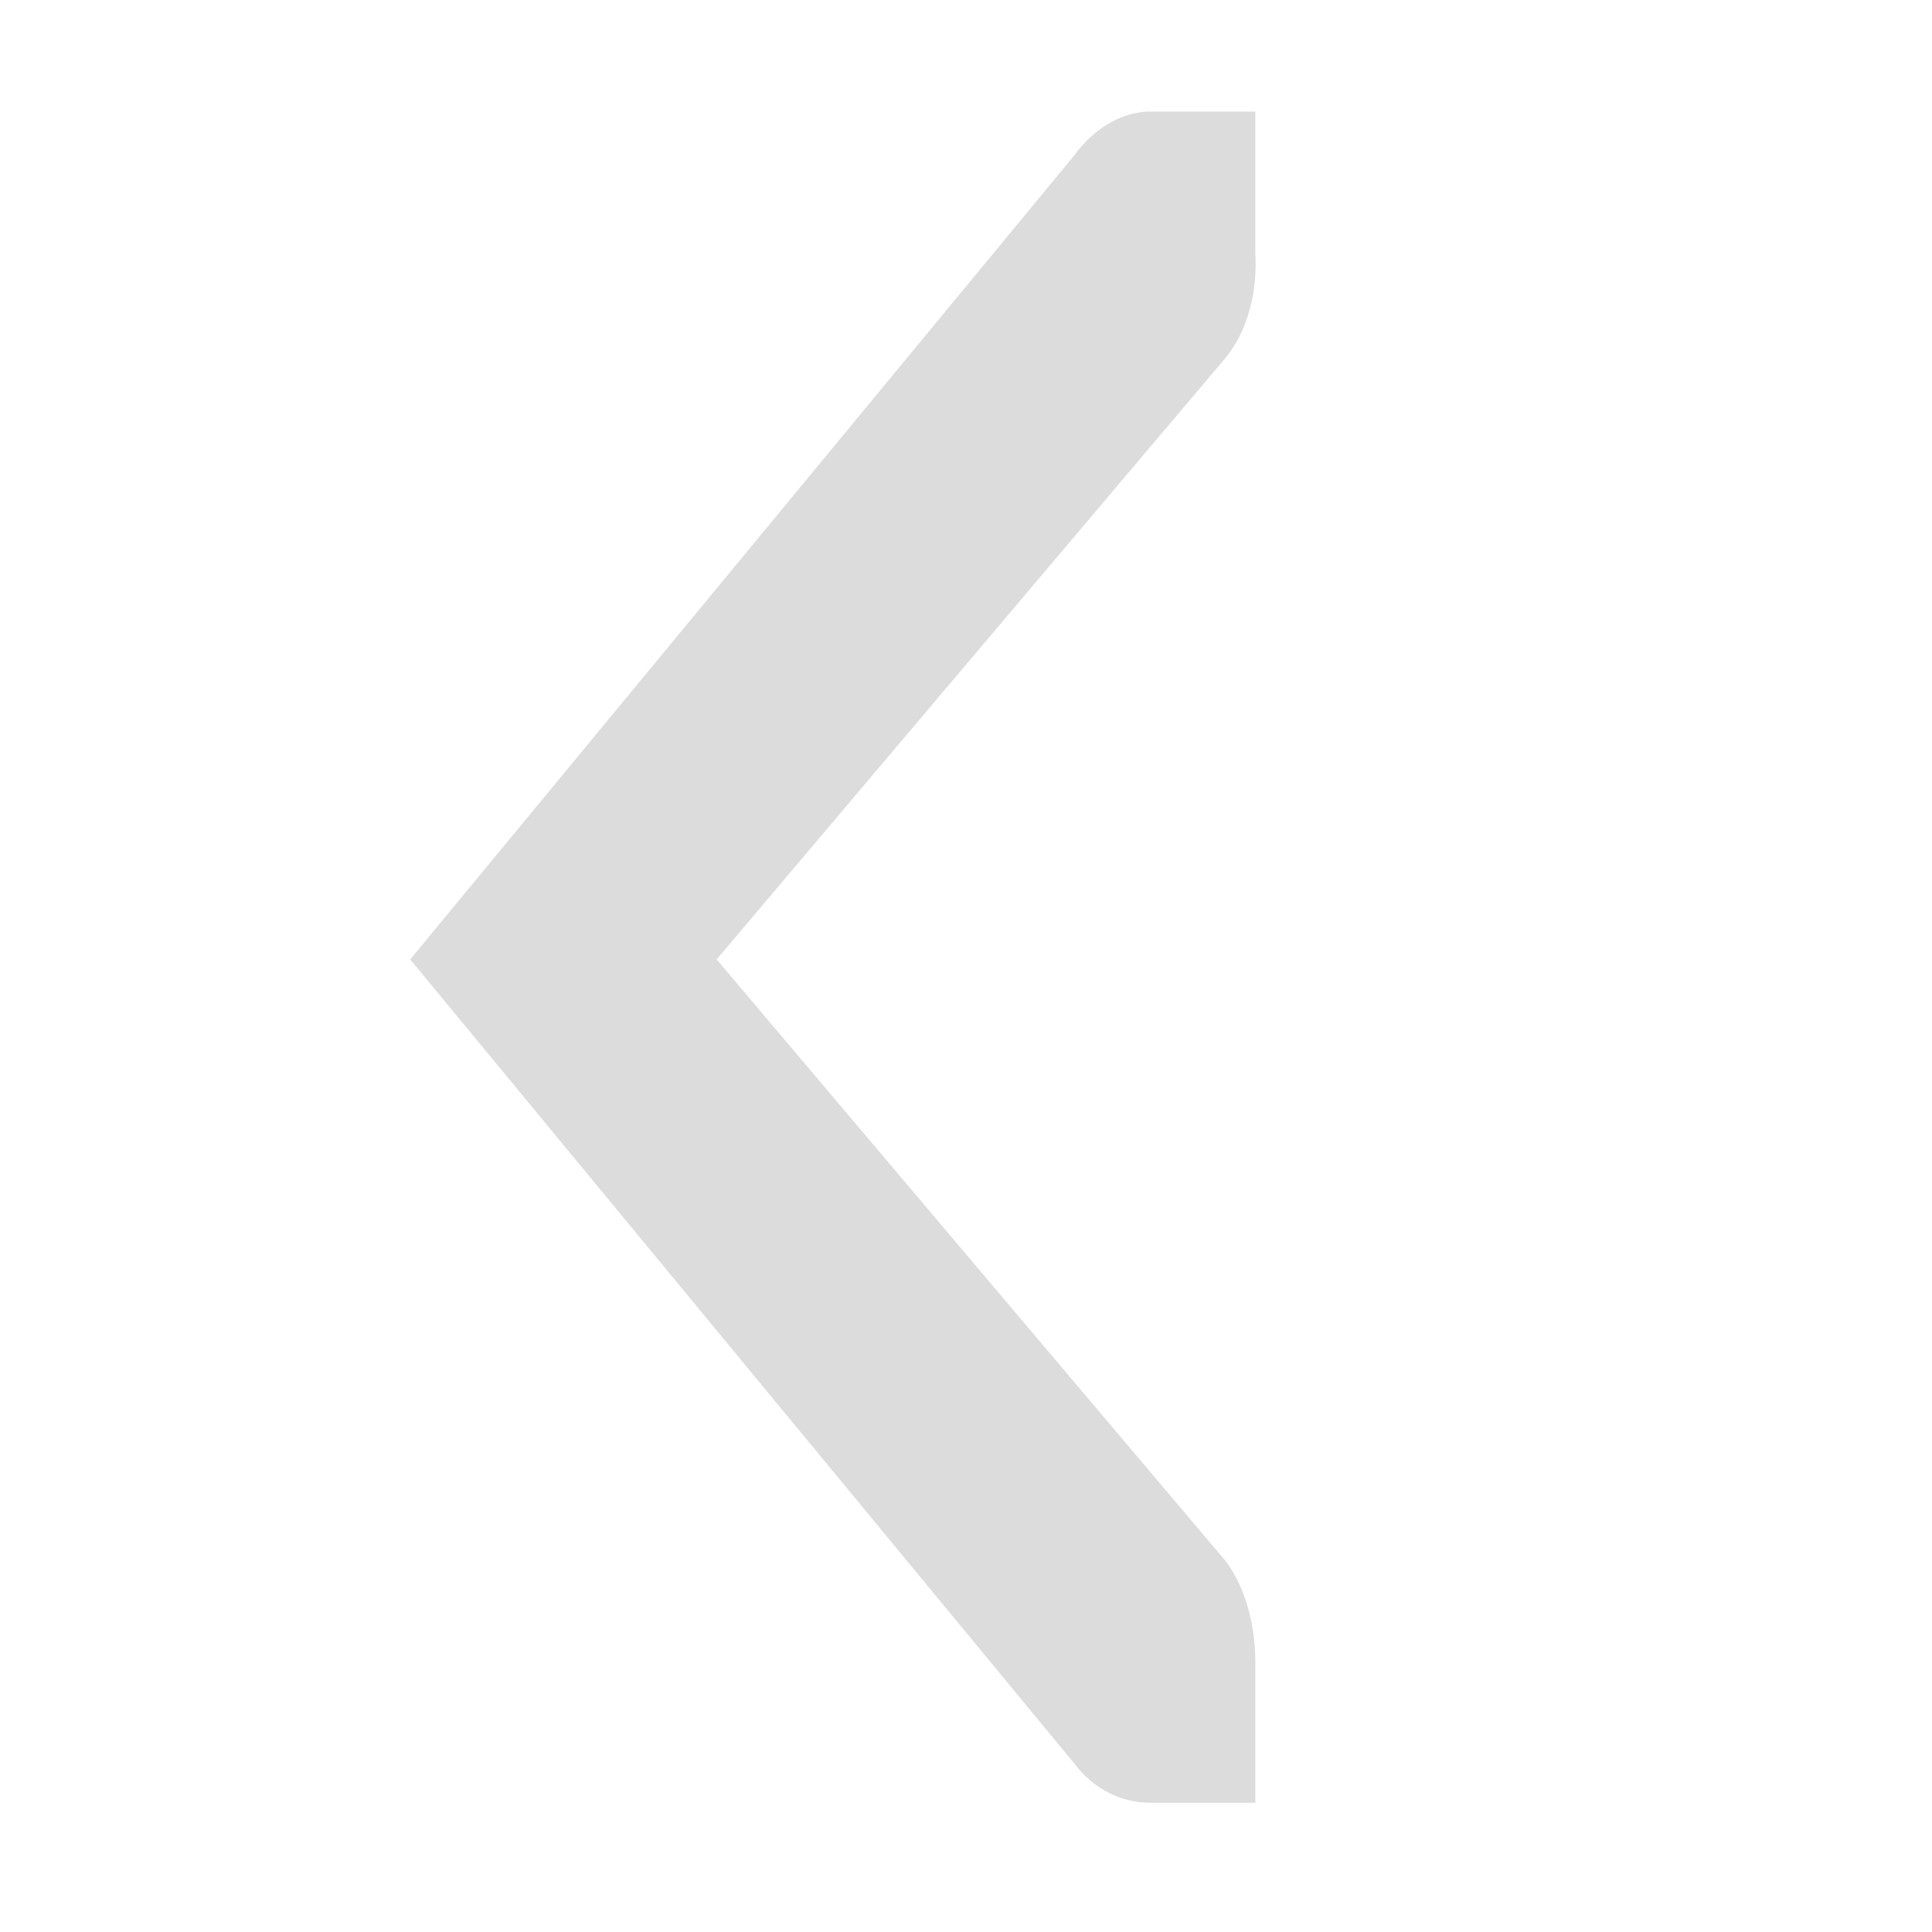 <svg width="16" xmlns="http://www.w3.org/2000/svg" viewBox="0 0 16 16" height="16">
<g style="fill:#dcdcdc" transform="matrix(0 -1.164 -.873 0 666.019 227.939)">
<path style="color:#dcdcdc" d="m 195.03,751 0,1 c -9.1e-4,0.011 5.9e-4,0.021 -9e-5,0.031 -0.011,0.255 -0.128,0.51 -0.313,0.688 l -5.719,6.298 -5.719,-6.298 c -0.188,-0.188 -0.281,-0.453 -0.281,-0.719 l 0,-1 1,0 c 0.265,7e-5 0.531,0.093 0.719,0.281 l 4.281,4.829 4.281,-4.829 c 0.195,-0.211 0.469,-0.303 0.75,-0.281 z"/>
</g>
</svg>
